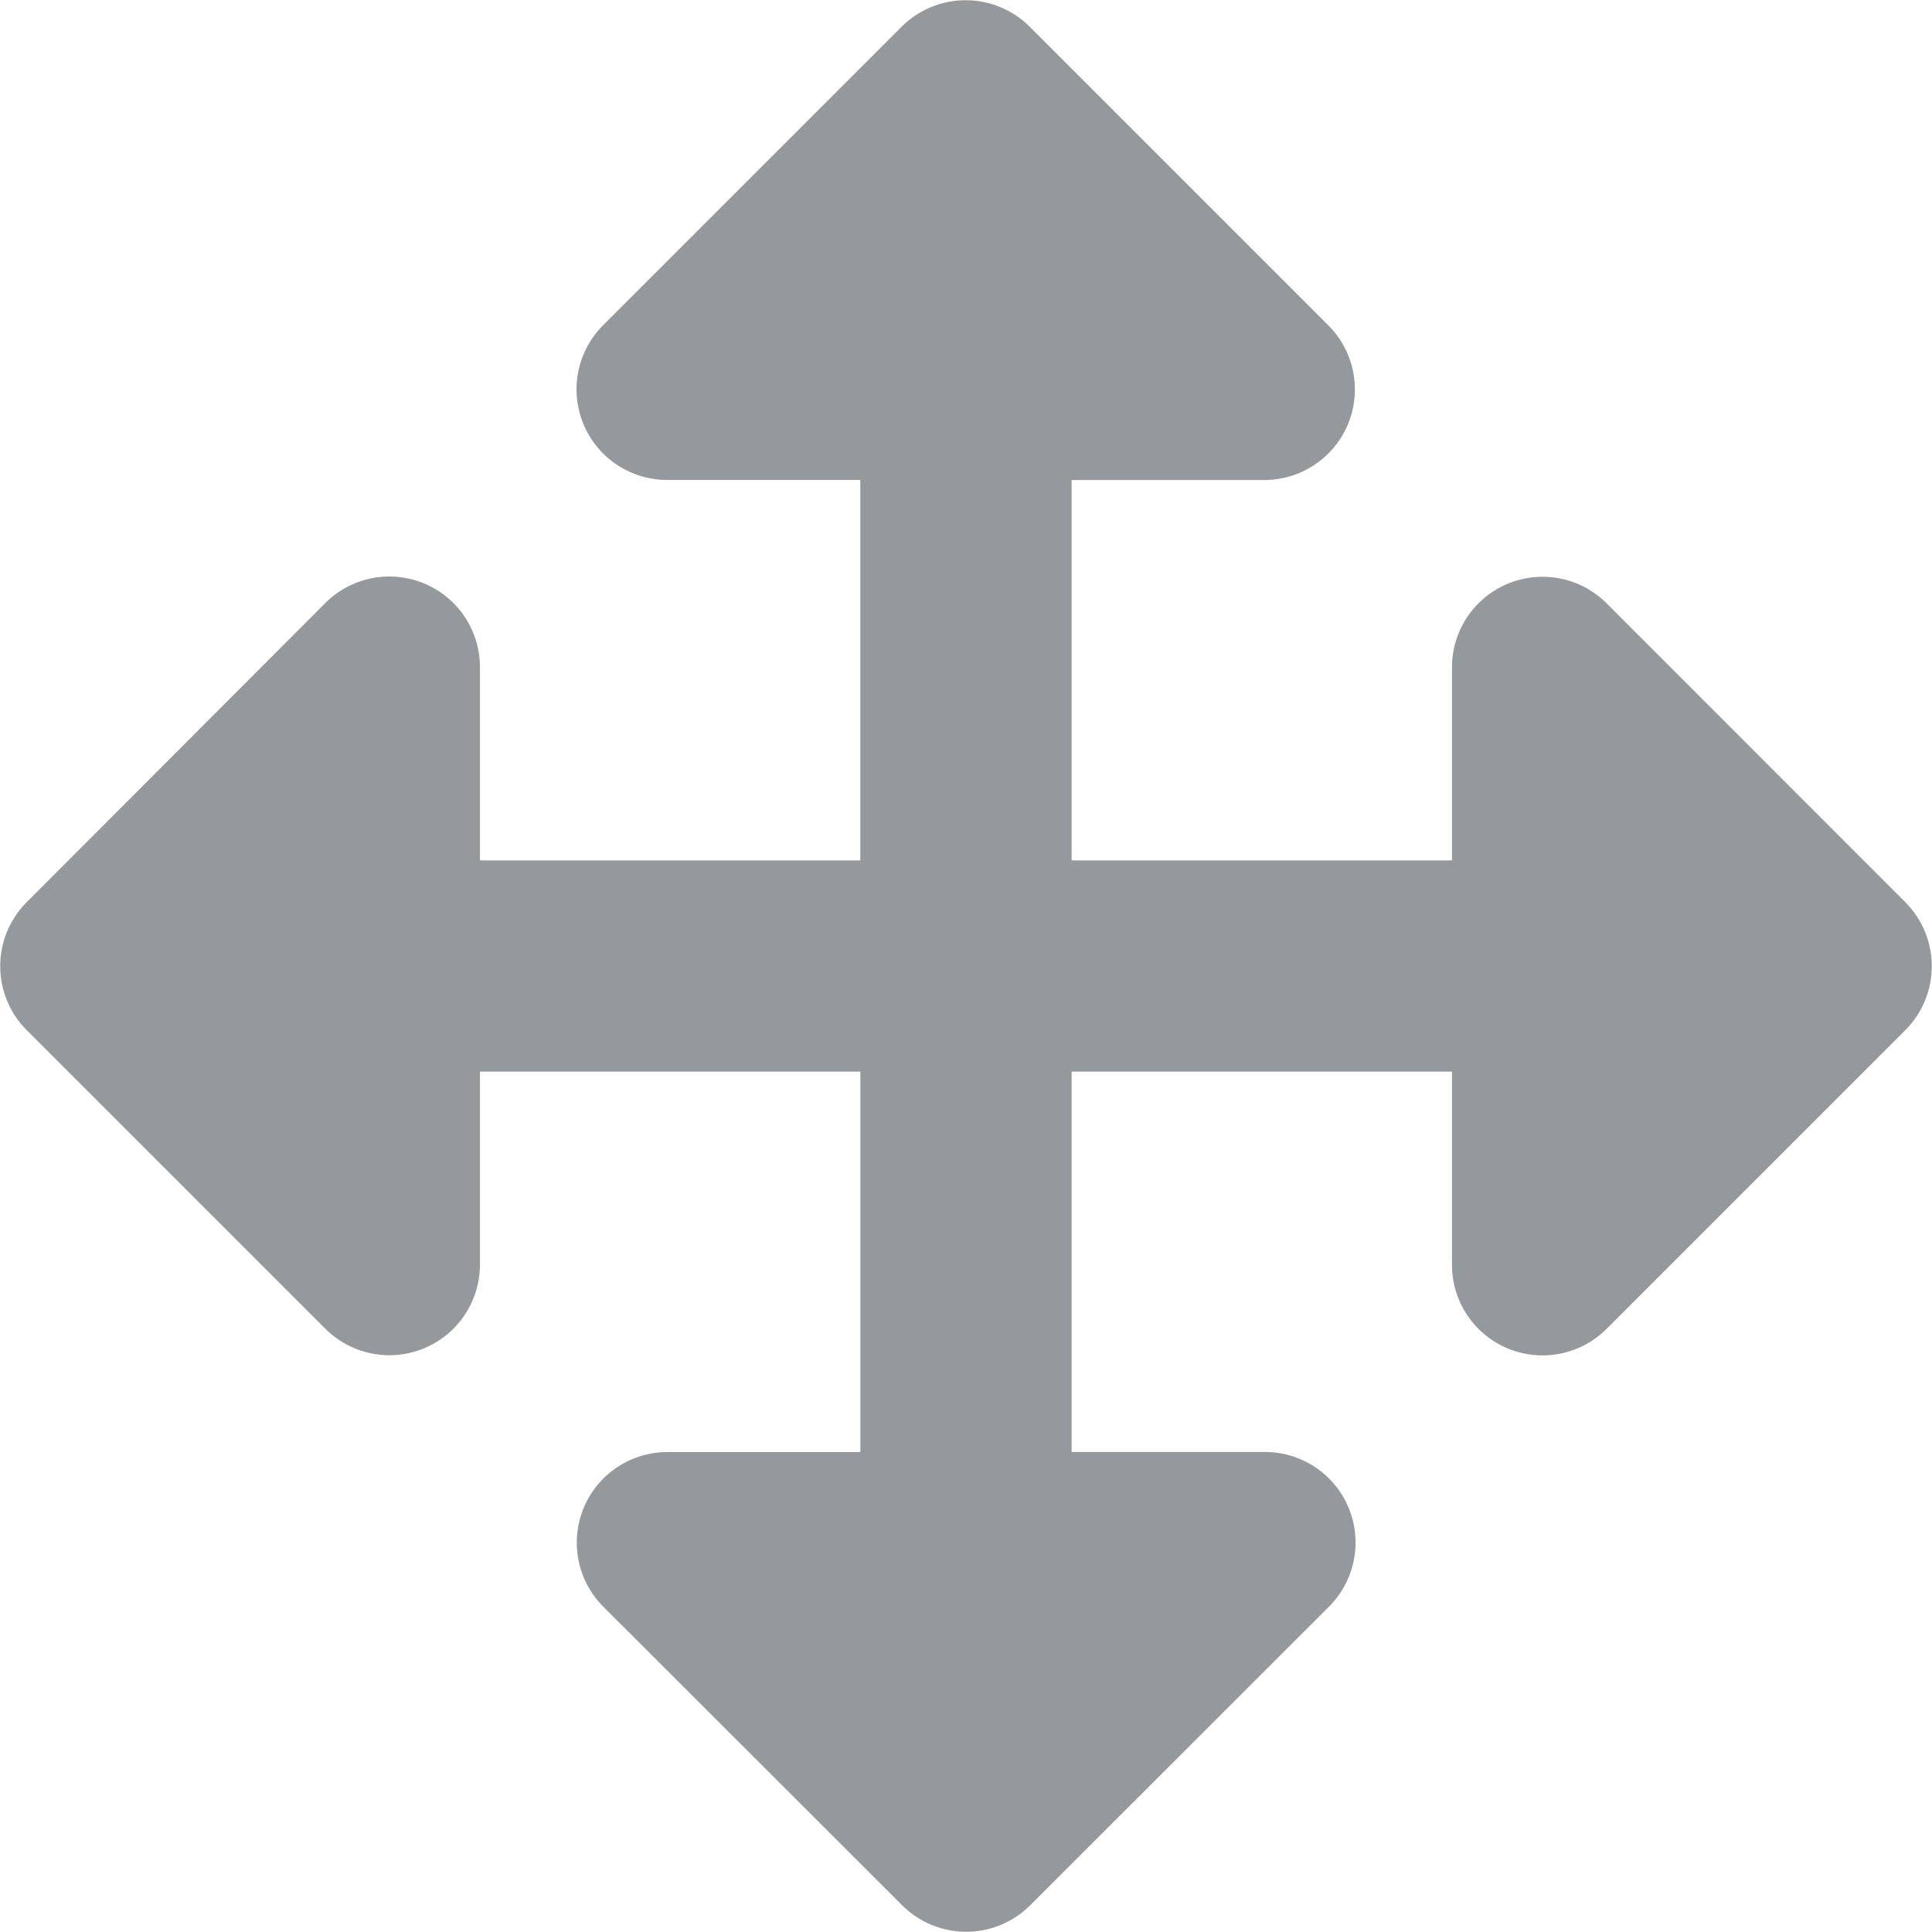 <svg xmlns="http://www.w3.org/2000/svg" width="22.696" height="22.696" viewBox="0 0 22.696 22.696">
  <path id="Icon_awesome-arrows-alt" data-name="Icon awesome-arrows-alt" d="M15.612,18.874,12.1,22.384a1.064,1.064,0,0,1-1.5,0L7.087,18.874a1.064,1.064,0,0,1,.752-1.816h2.268V12.589H5.638v2.268a1.064,1.064,0,0,1-1.816.752L.312,12.1a1.064,1.064,0,0,1,0-1.5L3.822,7.084a1.064,1.064,0,0,1,1.816.752v2.271h4.468V5.638H7.836a1.064,1.064,0,0,1-.752-1.816L10.594.312a1.064,1.064,0,0,1,1.5,0l3.511,3.511a1.064,1.064,0,0,1-.752,1.816H12.589v4.468h4.468V7.839a1.064,1.064,0,0,1,1.816-.752L22.384,10.6a1.064,1.064,0,0,1,0,1.5l-3.511,3.511a1.064,1.064,0,0,1-1.816-.752V12.589H12.589v4.468H14.86A1.064,1.064,0,0,1,15.612,18.874Z" fill="#96999c"/>
</svg>
